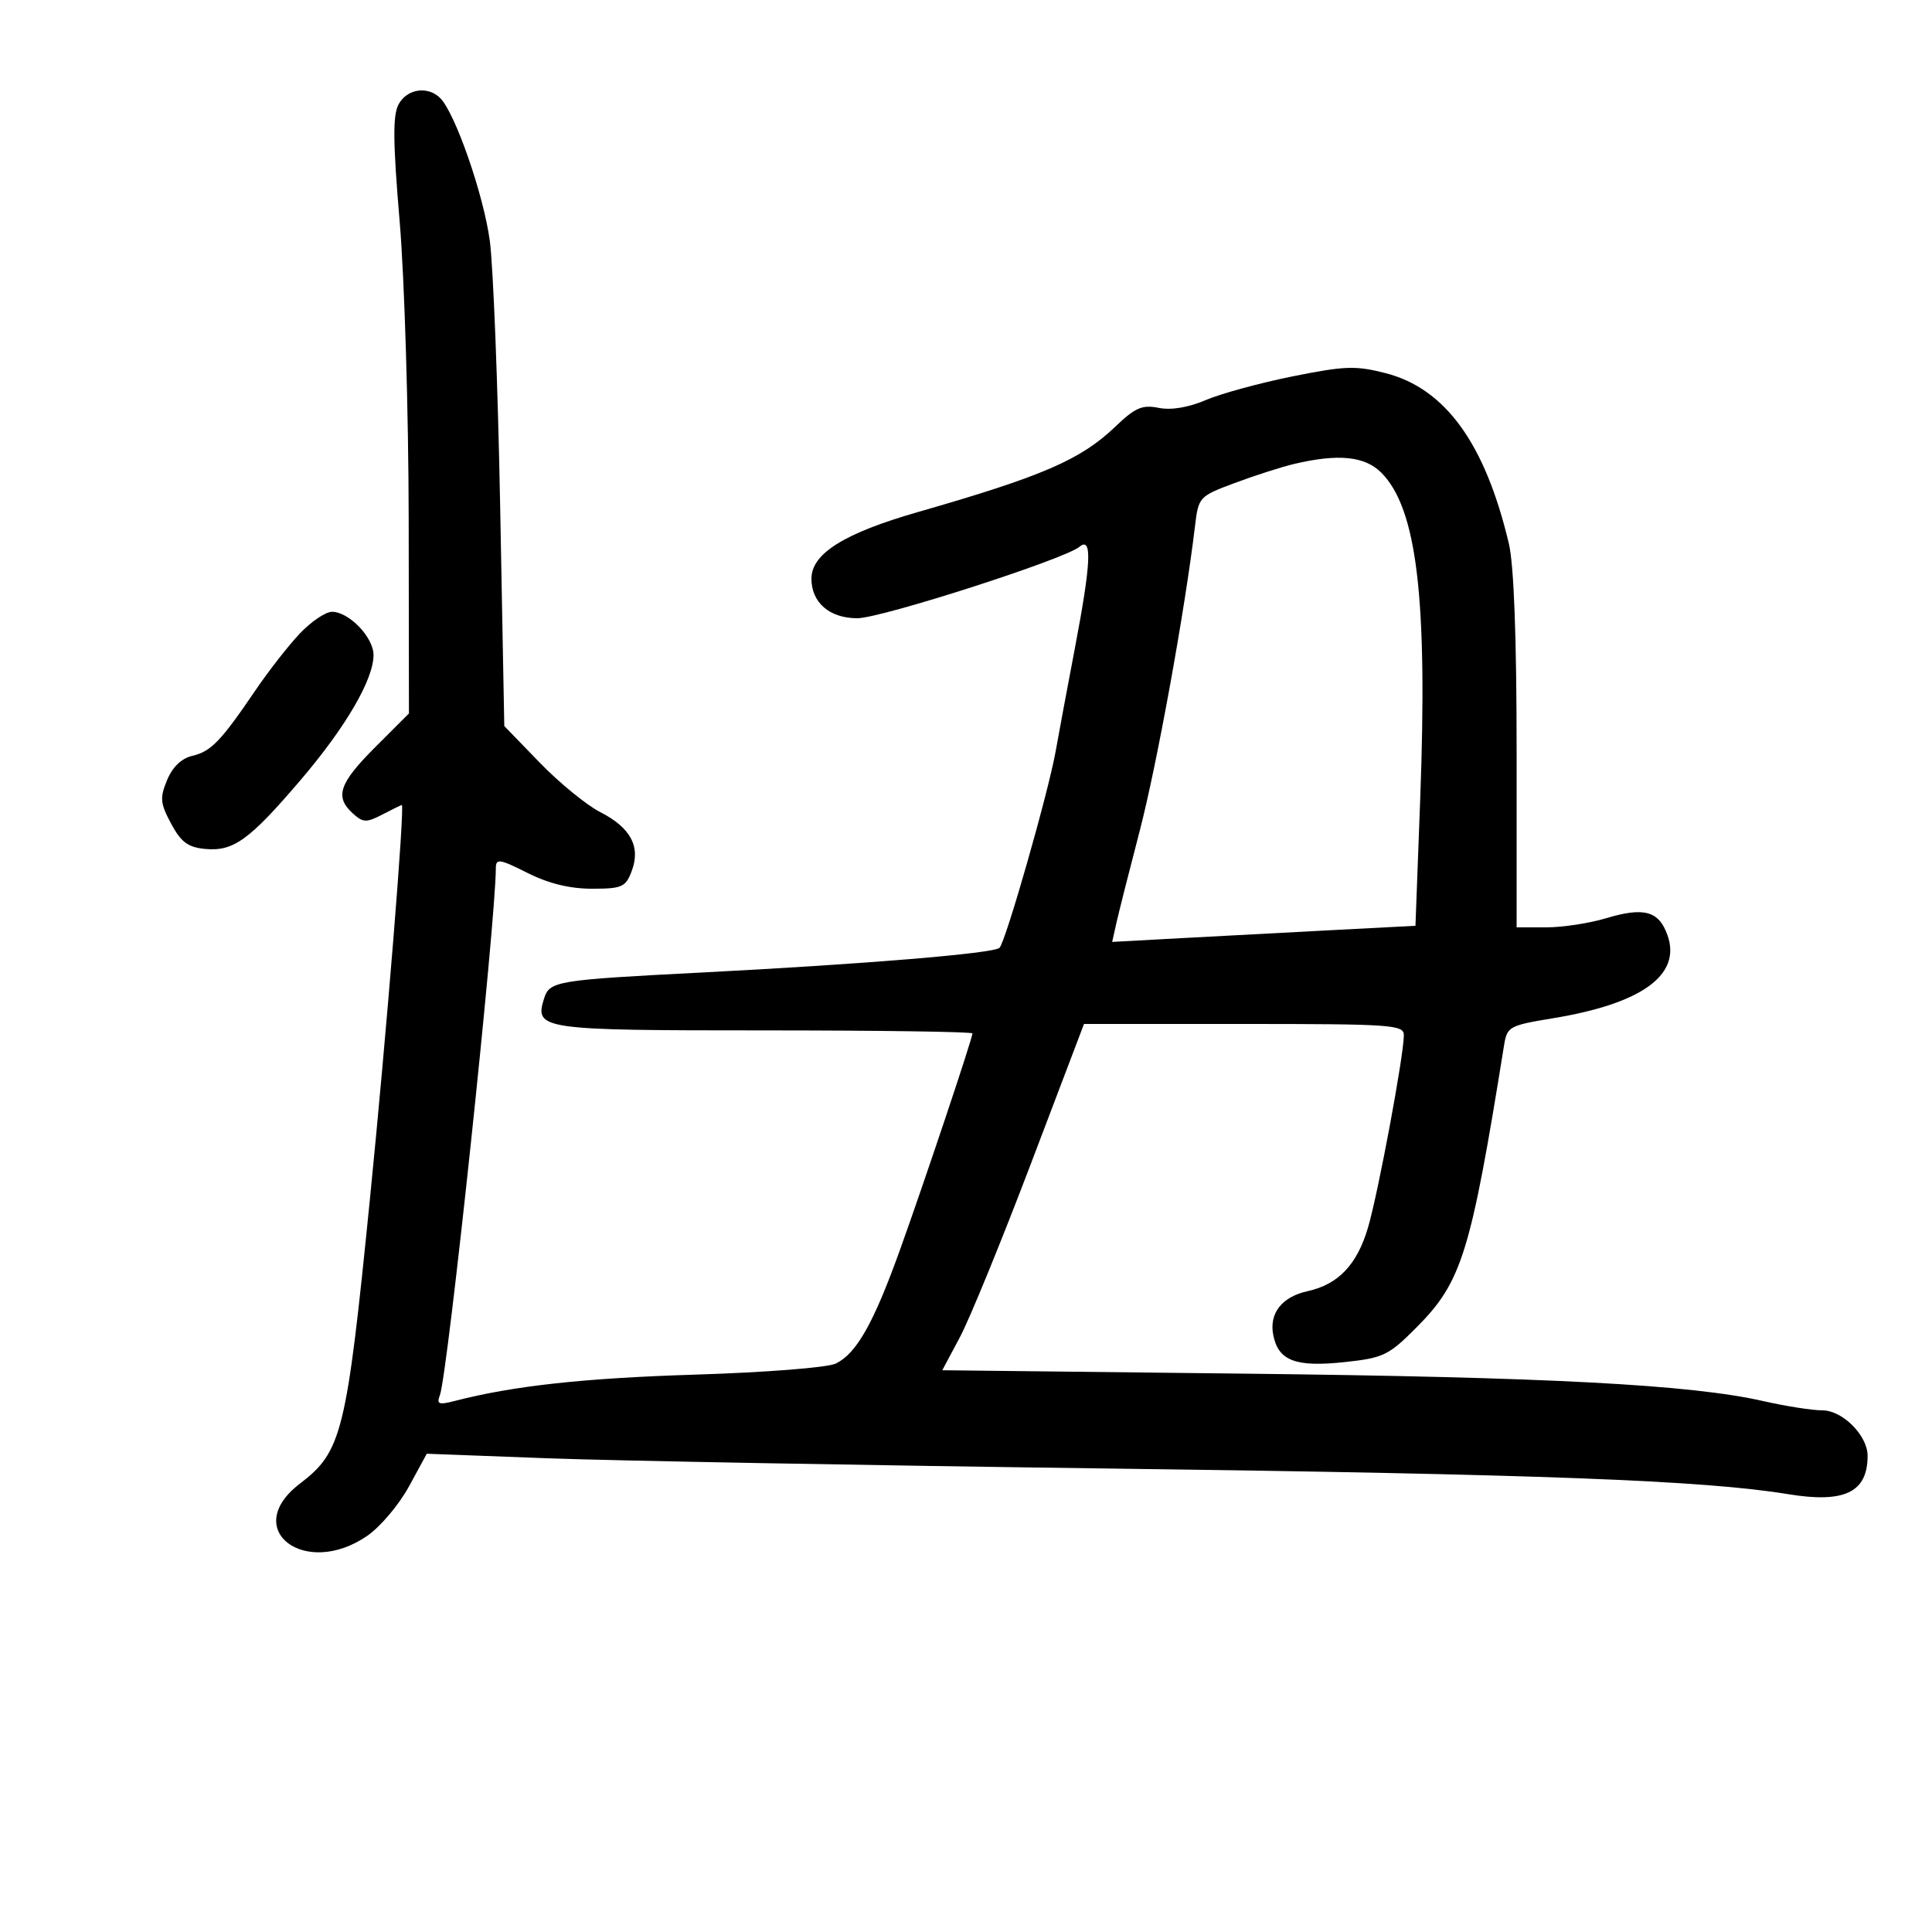 <svg xmlns="http://www.w3.org/2000/svg" width="300" height="300" viewBox="0 0 300 300" version="1.1">
	<path d="M 61.889 16.208 C 60.974 17.917, 61.014 22.044, 62.065 34.458 C 62.811 43.281, 63.440 64.064, 63.461 80.642 L 63.500 110.784 58.250 116.035 C 52.645 121.641, 51.941 123.732, 54.790 126.310 C 56.386 127.755, 56.887 127.772, 59.405 126.465 C 60.958 125.659, 62.302 125, 62.391 125 C 62.889 125, 60.041 160.217, 57.450 186.098 C 53.799 222.580, 53.107 225.393, 46.559 230.387 C 37.291 237.456, 47.350 245.187, 57.060 238.458 C 59.077 237.061, 61.974 233.626, 63.498 230.826 L 66.269 225.735 84.885 226.436 C 95.123 226.822, 134.550 227.542, 172.500 228.036 C 239.044 228.902, 264.608 229.869, 277.653 232.013 C 286.425 233.455, 290 231.730, 290 226.053 C 290 222.912, 286.111 219, 282.989 219 C 281.414 219, 277.284 218.353, 273.812 217.563 C 262.553 215, 240.412 213.832, 192.908 213.296 L 146.317 212.770 149.055 207.635 C 150.561 204.811, 155.512 192.713, 160.058 180.750 L 168.323 159 193.162 159 C 216.154 159, 217.999 159.130, 217.990 160.750 C 217.971 163.946, 214.047 185.032, 212.446 190.537 C 210.758 196.343, 207.839 199.437, 203.057 200.488 C 199.061 201.365, 197.054 203.913, 197.706 207.280 C 198.484 211.298, 201.165 212.322, 208.769 211.508 C 214.811 210.861, 215.622 210.472, 219.920 206.155 C 226.993 199.051, 228.341 194.720, 233.537 162.394 C 234.020 159.393, 234.282 159.246, 241.221 158.101 C 254.946 155.834, 261.079 151.393, 258.943 145.267 C 257.610 141.443, 255.307 140.802, 249.349 142.596 C 246.782 143.368, 242.616 144, 240.091 144 L 235.500 143.999 235.500 116.750 C 235.500 98.958, 235.081 87.731, 234.294 84.404 C 230.616 68.871, 224.432 60.321, 215.153 57.943 C 210.505 56.751, 208.815 56.810, 200.695 58.446 C 195.638 59.465, 189.580 61.119, 187.233 62.121 C 184.518 63.281, 181.858 63.722, 179.917 63.333 C 177.360 62.822, 176.273 63.293, 173.184 66.252 C 167.820 71.389, 161.899 73.950, 142.500 79.521 C 131.064 82.805, 126 85.978, 126 89.859 C 126 93.569, 128.817 96, 133.116 96 C 136.812 96, 165.267 86.853, 167.604 84.914 C 169.622 83.239, 169.443 87.334, 166.920 100.581 C 165.776 106.586, 164.424 113.831, 163.917 116.680 C 162.774 123.095, 156.158 146.248, 155.201 147.180 C 154.312 148.047, 134.141 149.719, 109 151.010 C 86.330 152.174, 85.345 152.336, 84.484 155.050 C 82.959 159.855, 83.961 160, 118.622 160 C 136.430 160, 151 160.210, 151 160.468 C 151 161.253, 143.417 183.896, 139.694 194.230 C 135.631 205.506, 132.984 210.181, 129.784 211.734 C 128.507 212.354, 118.905 213.110, 108 213.450 C 90.642 213.989, 79.693 215.188, 70.586 217.545 C 68.125 218.182, 67.770 218.042, 68.304 216.650 C 69.516 213.491, 76.966 143.320, 76.994 134.791 C 76.999 133.281, 77.569 133.368, 81.895 135.541 C 85.192 137.197, 88.465 138, 91.920 138 C 96.583 138, 97.144 137.752, 98.084 135.278 C 99.523 131.495, 97.943 128.522, 93.211 126.108 C 91.084 125.022, 86.860 121.571, 83.825 118.437 L 78.306 112.741 77.665 78.620 C 77.313 59.854, 76.587 41.289, 76.054 37.365 C 75.084 30.233, 70.701 17.609, 68.375 15.250 C 66.450 13.297, 63.189 13.779, 61.889 16.208 M 200.928 72.048 C 198.964 72.514, 194.825 73.842, 191.732 74.999 C 186.162 77.083, 186.102 77.149, 185.545 81.802 C 183.989 94.819, 179.639 118.781, 176.977 129 C 175.330 135.325, 173.693 141.796, 173.340 143.379 L 172.698 146.259 184.099 145.639 C 190.370 145.298, 200.965 144.735, 207.645 144.388 L 219.791 143.756 220.527 124.128 C 221.698 92.917, 220.030 78.939, 214.471 73.380 C 211.921 70.830, 207.782 70.423, 200.928 72.048 M 46.537 98.392 C 44.777 100.258, 41.701 104.196, 39.700 107.142 C 34.304 115.090, 32.769 116.687, 29.877 117.362 C 28.179 117.758, 26.792 119.089, 25.946 121.131 C 24.798 123.902, 24.874 124.728, 26.569 127.894 C 28.104 130.760, 29.181 131.565, 31.821 131.819 C 36.222 132.241, 38.669 130.487, 46.576 121.242 C 53.655 112.965, 58 105.535, 58 101.708 C 58 98.963, 54.191 95, 51.554 95 C 50.554 95, 48.296 96.527, 46.537 98.392" stroke="none" fill="black" fill-rule="evenodd"/>
</svg>